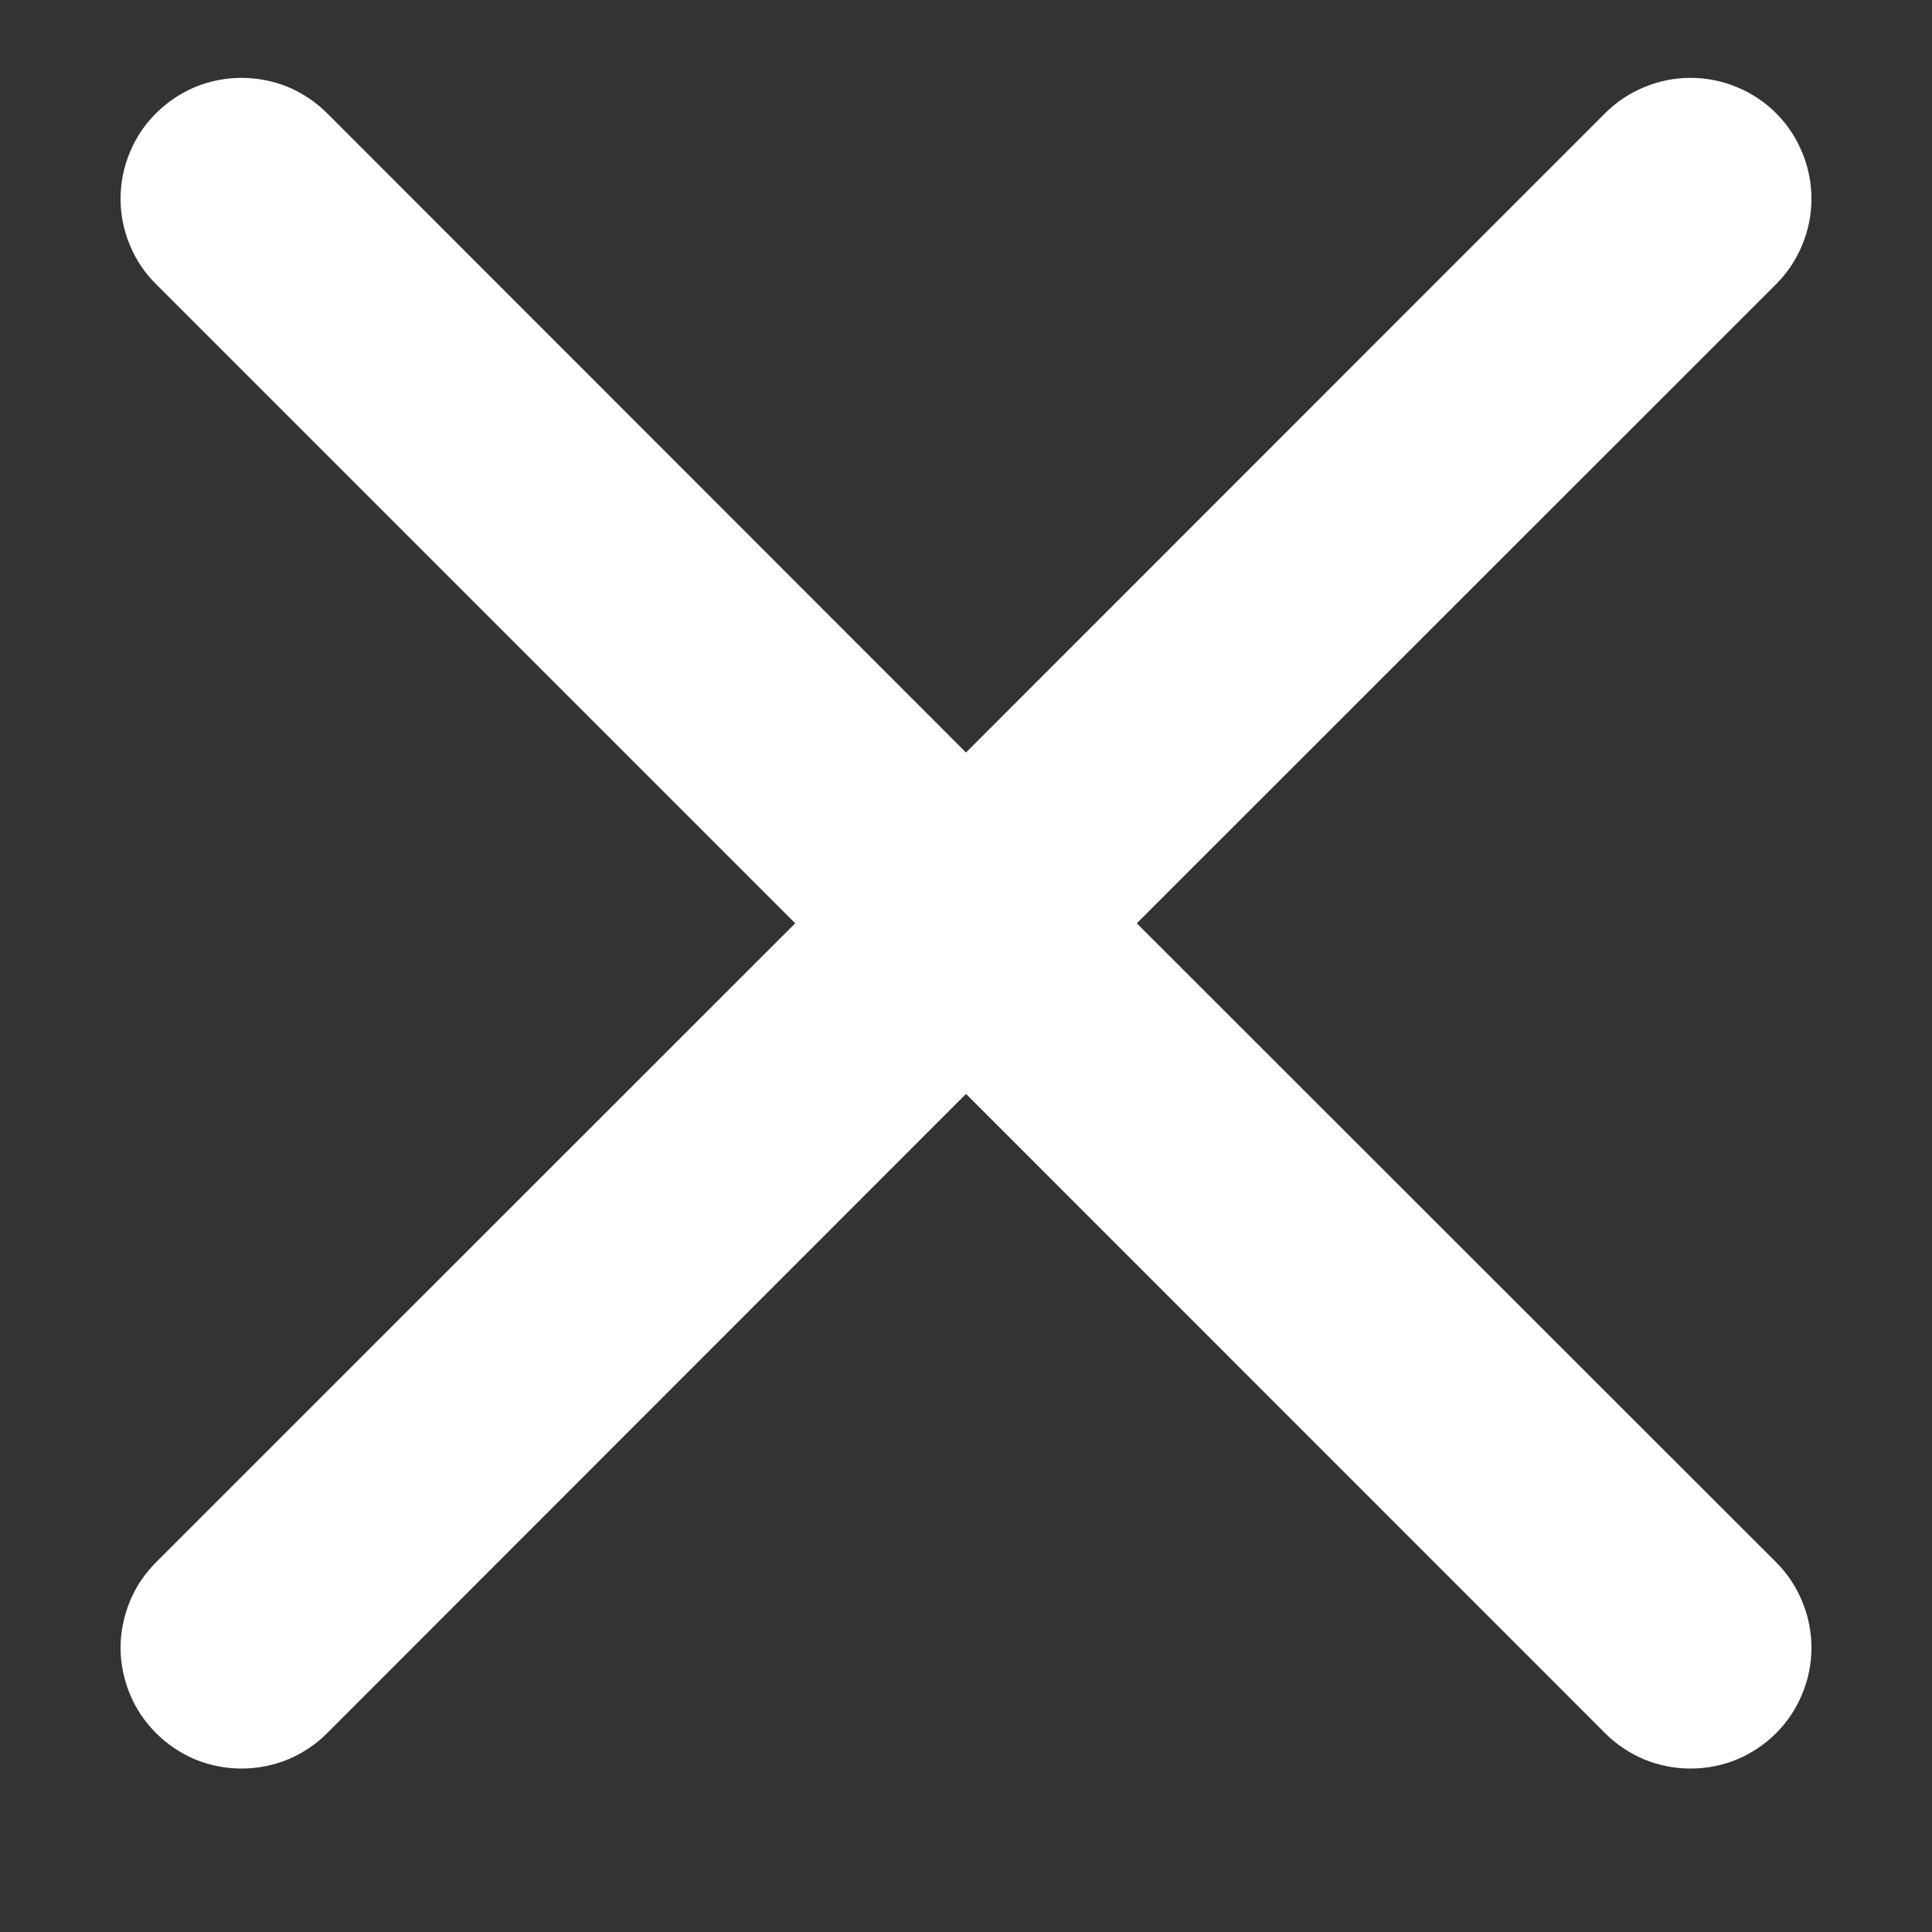 <svg width="10" height="10" viewBox="0 0 10 10" fill="none" xmlns="http://www.w3.org/2000/svg">
<rect x="0" y="0" width="10" height="10" fill="#333333" stroke="none"/>
<path d="M0.808 0.586C0.866 0.528 0.935 0.482 1.011 0.45C1.087 0.419 1.168 0.403 1.25 0.403C1.332 0.403 1.414 0.419 1.49 0.45C1.566 0.482 1.635 0.528 1.693 0.586L5 3.895L8.308 0.586C8.366 0.528 8.435 0.482 8.511 0.451C8.587 0.419 8.668 0.403 8.75 0.403C8.832 0.403 8.914 0.419 8.99 0.451C9.066 0.482 9.135 0.528 9.193 0.586C9.251 0.644 9.297 0.713 9.328 0.789C9.36 0.865 9.376 0.947 9.376 1.029C9.376 1.111 9.36 1.192 9.328 1.268C9.297 1.344 9.251 1.413 9.193 1.471L5.884 4.779L9.193 8.086C9.251 8.144 9.297 8.213 9.328 8.289C9.36 8.365 9.376 8.447 9.376 8.529C9.376 8.611 9.36 8.692 9.328 8.768C9.297 8.844 9.251 8.913 9.193 8.971C9.135 9.029 9.066 9.075 8.99 9.107C8.914 9.138 8.832 9.154 8.75 9.154C8.668 9.154 8.587 9.138 8.511 9.107C8.435 9.075 8.366 9.029 8.308 8.971L5 5.662L1.693 8.971C1.635 9.029 1.566 9.075 1.49 9.107C1.414 9.138 1.332 9.154 1.25 9.154C1.168 9.154 1.087 9.138 1.011 9.107C0.935 9.075 0.866 9.029 0.808 8.971C0.75 8.913 0.703 8.844 0.672 8.768C0.641 8.692 0.624 8.611 0.624 8.529C0.624 8.447 0.641 8.365 0.672 8.289C0.703 8.213 0.75 8.144 0.808 8.086L4.116 4.779L0.808 1.471C0.749 1.413 0.703 1.344 0.672 1.268C0.64 1.192 0.624 1.111 0.624 1.029C0.624 0.946 0.64 0.865 0.672 0.789C0.703 0.713 0.749 0.644 0.808 0.586Z" fill="white"/>
</svg>
